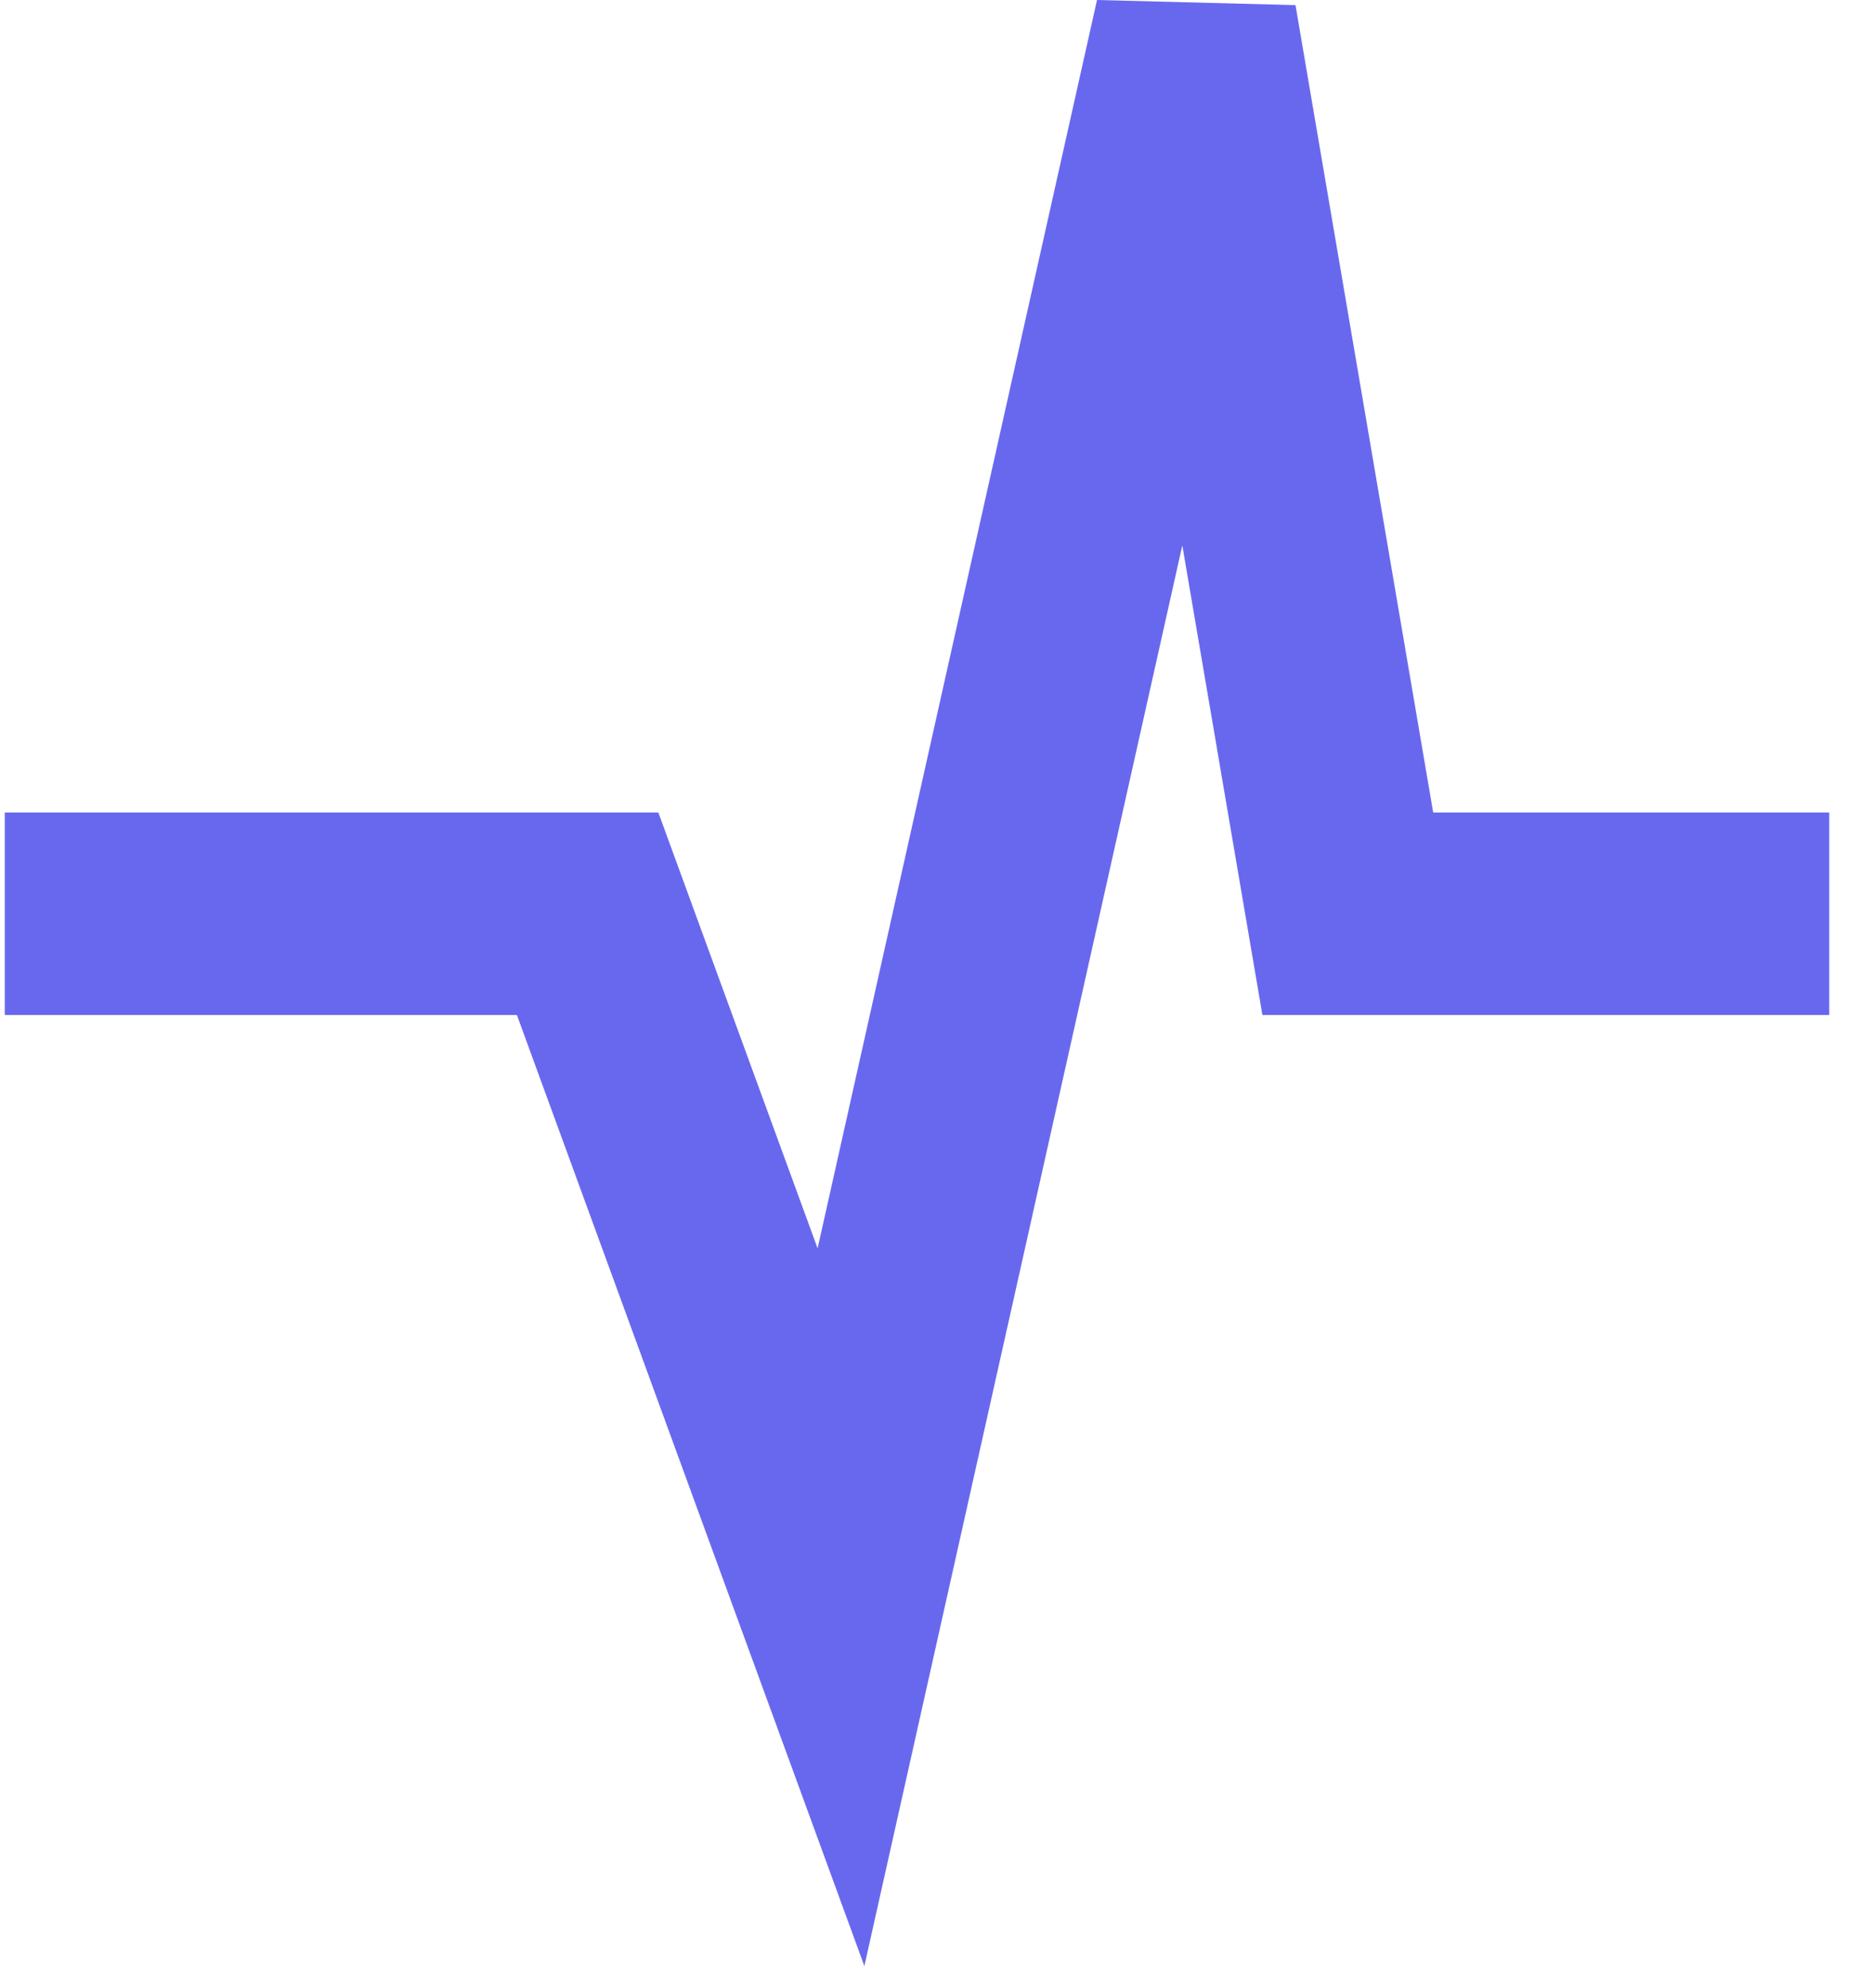 <svg width="33" height="35" viewBox="0 0 33 35" fill="none" xmlns="http://www.w3.org/2000/svg">
<path fill-rule="evenodd" clip-rule="evenodd" d="M20.831 9.604L15.229 34.62L9.107 17.873H0.084V14.307H11.599L14.405 21.982L19.328 0L22.825 0.09L25.251 14.307H32.229V17.873H22.242L20.831 9.604Z" fill="#6868EE"/>
</svg>
